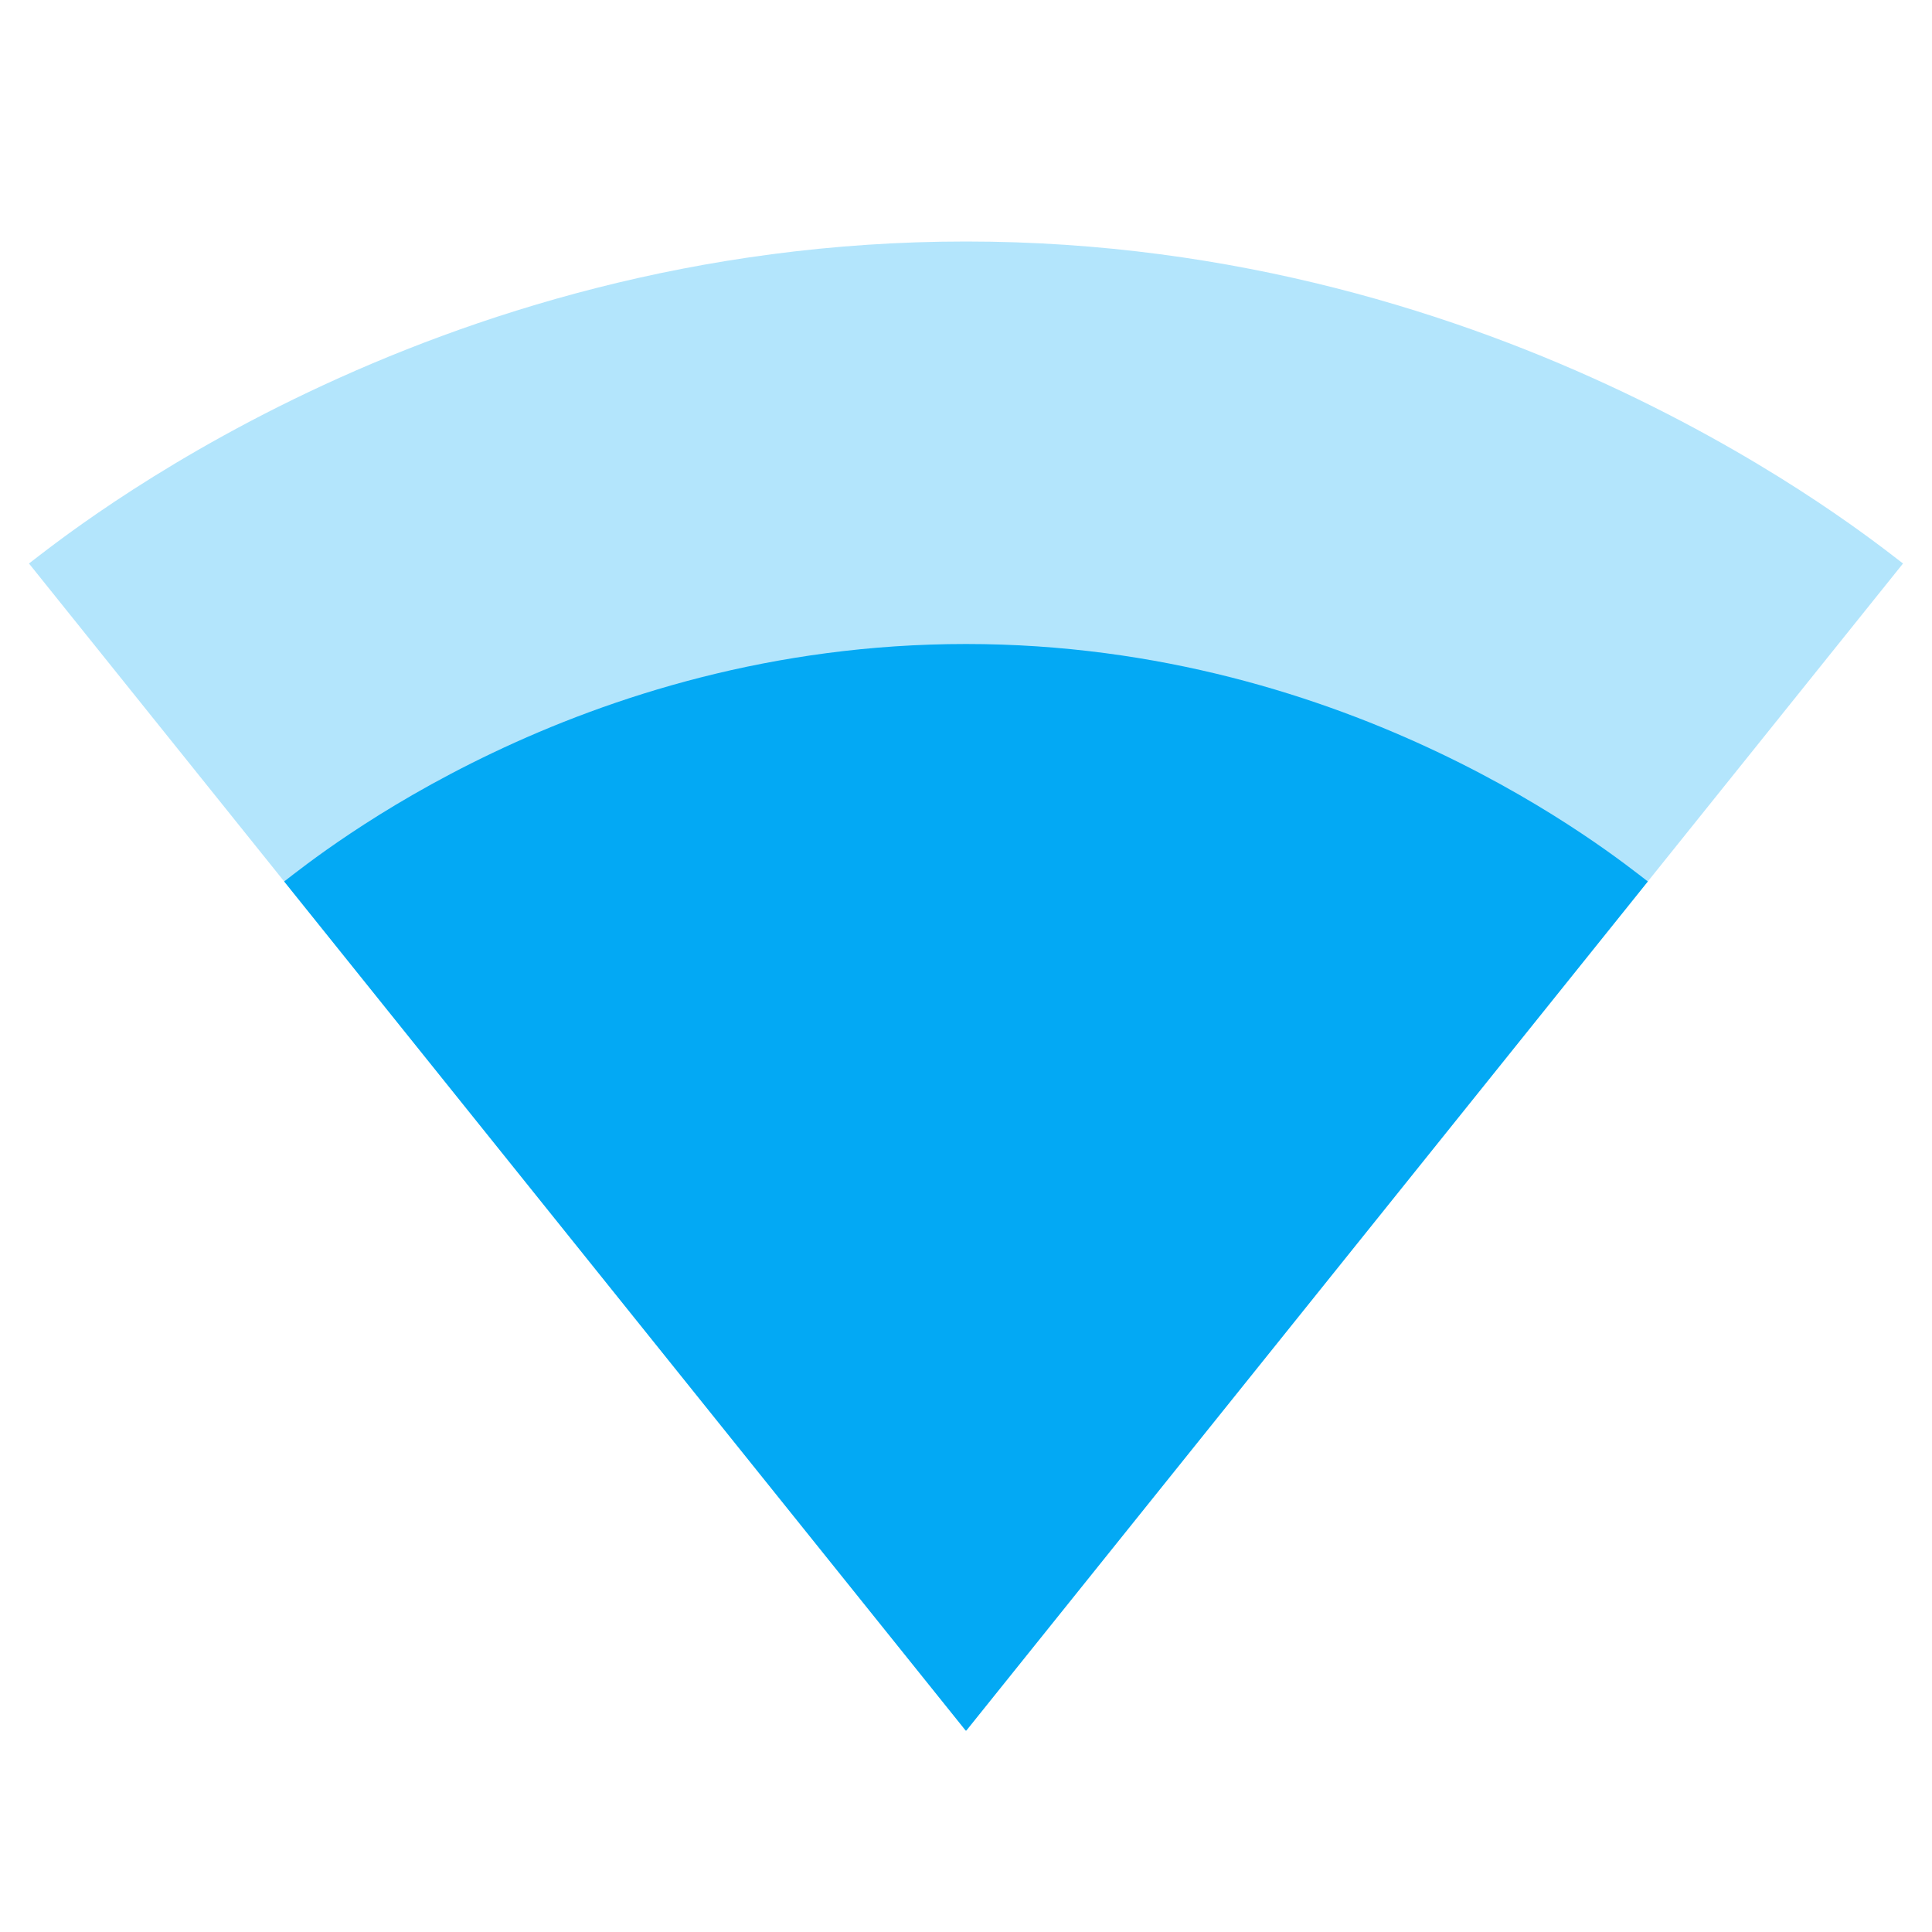 <svg fill="#03A9F4" height="24" viewBox="0 0 24 24" width="24" xmlns="http://www.w3.org/2000/svg"><g fill="#03A9F4"><path d="m12.01 21.49 11.63-14.49c-.45-.34-4.93-4-11.64-4-6.72 0-11.19 3.66-11.64 4l11.63 14.49.01.01z" fill-opacity=".3"/><path d="m3.53 10.95 8.46 10.54.01.01.01-.01 8.46-10.54c-.43-.33-3.66-2.95-8.47-2.95s-8.04 2.62-8.47 2.95z"/></g></svg>